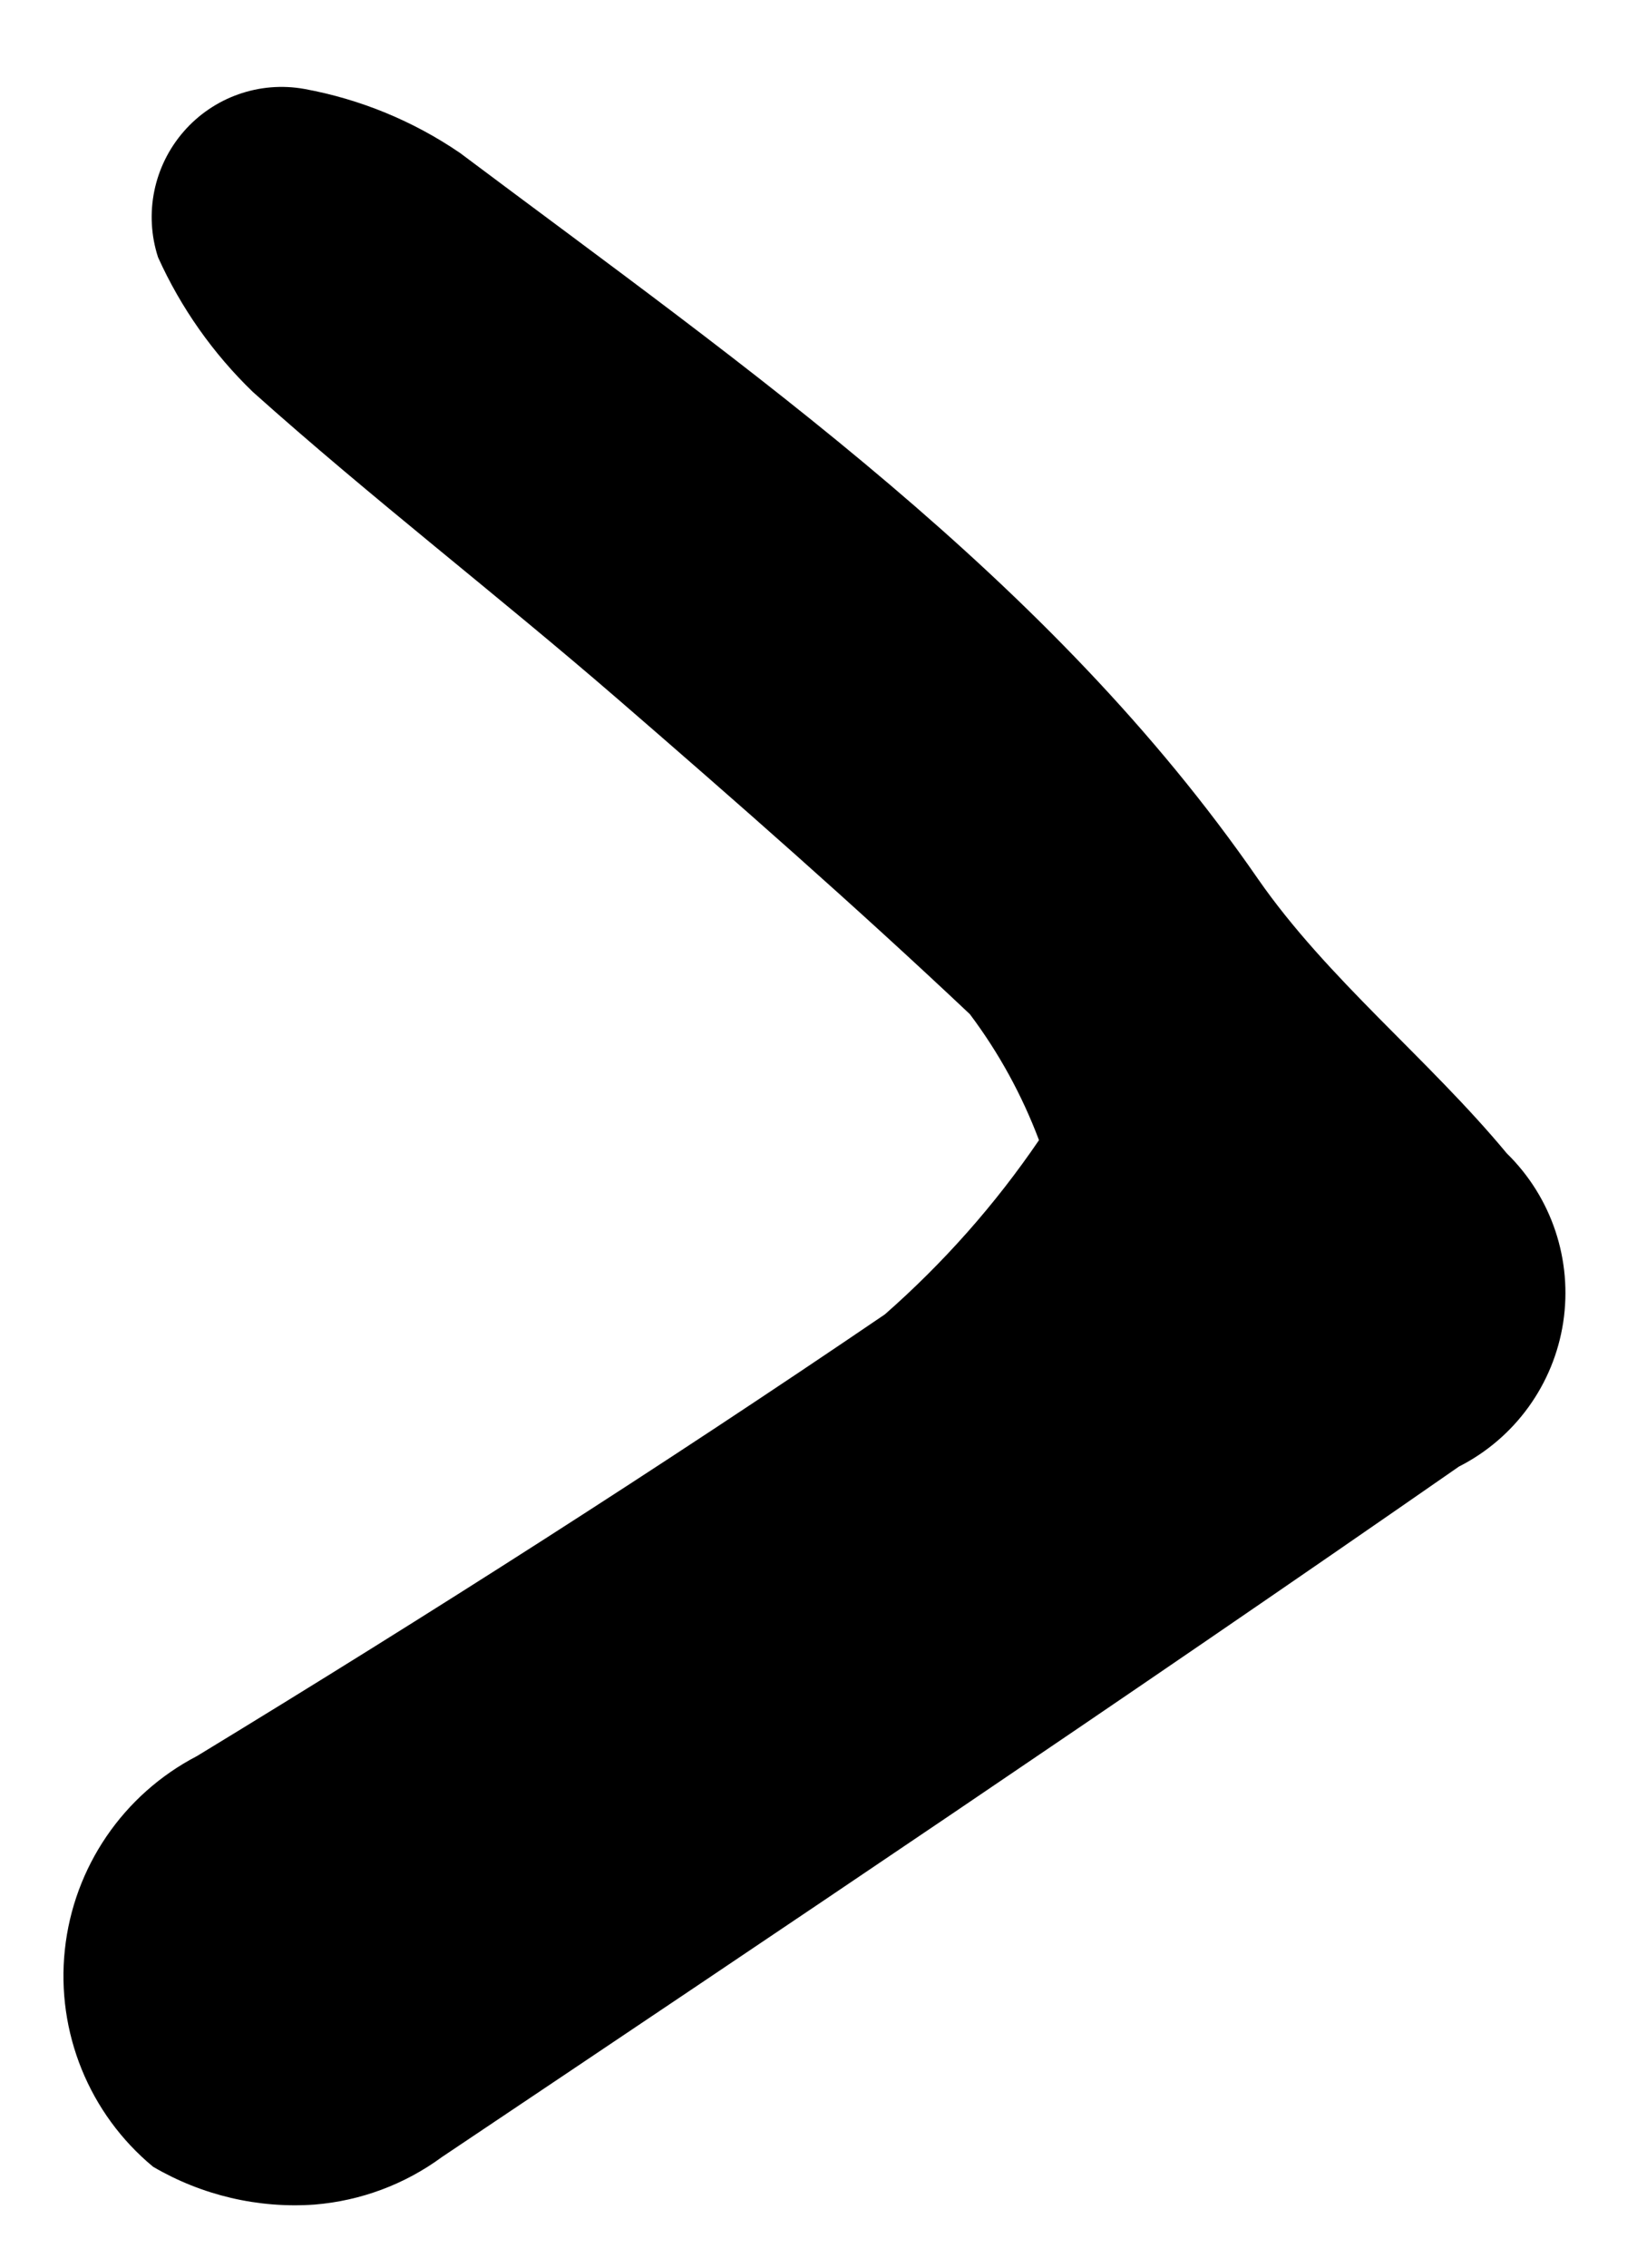 <?xml version='1.0' encoding='UTF-8'?><svg width='13px' height='18px' viewBox='0 0 13 18' version='1.1' xmlns='http://www.w3.org/2000/svg' xmlns:xlink='http://www.w3.org/1999/xlink'><g id='arrow_side' stroke='none' stroke-width='1' fill='none' fill-rule='evenodd'><g transform='translate(6.5, 9) rotate(-90) translate(-6.5, -9) translate(-2, 3)' fill='#000000' fill-rule='nonzero' id='Path_1476'><path d='M10.186,5.921 C10.051,5.563 9.867,5.227 9.637,4.921 C8.727,4.063 7.782,3.234 6.834,2.414 C5.886,1.594 4.878,0.819 3.943,-0.018 C3.627,-0.323 3.371,-0.686 3.19,-1.087 C3.078,-1.432 3.155,-1.81 3.393,-2.084 C3.631,-2.358 3.995,-2.487 4.352,-2.423 C4.795,-2.342 5.216,-2.169 5.588,-1.915 C7.892,-0.188 10.272,1.457 11.924,3.846 C12.475,4.64 13.276,5.273 13.901,6.026 C14.258,6.375 14.424,6.874 14.349,7.367 C14.274,7.859 13.966,8.286 13.521,8.512 C10.851,10.367 8.148,12.181 5.444,13.993 C5.149,14.21 4.799,14.34 4.434,14.37 C3.986,14.402 3.539,14.297 3.151,14.07 C2.643,13.65 2.38,13.002 2.45,12.347 C2.52,11.691 2.914,11.114 3.499,10.81 C5.349,9.684 7.176,8.519 8.962,7.304 C9.427,6.896 9.838,6.432 10.186,5.921 L10.186,5.921 Z' transform='translate(8.403, 5.968) rotate(90) translate(-8.403, -5.968) '></path></g></g></svg>
